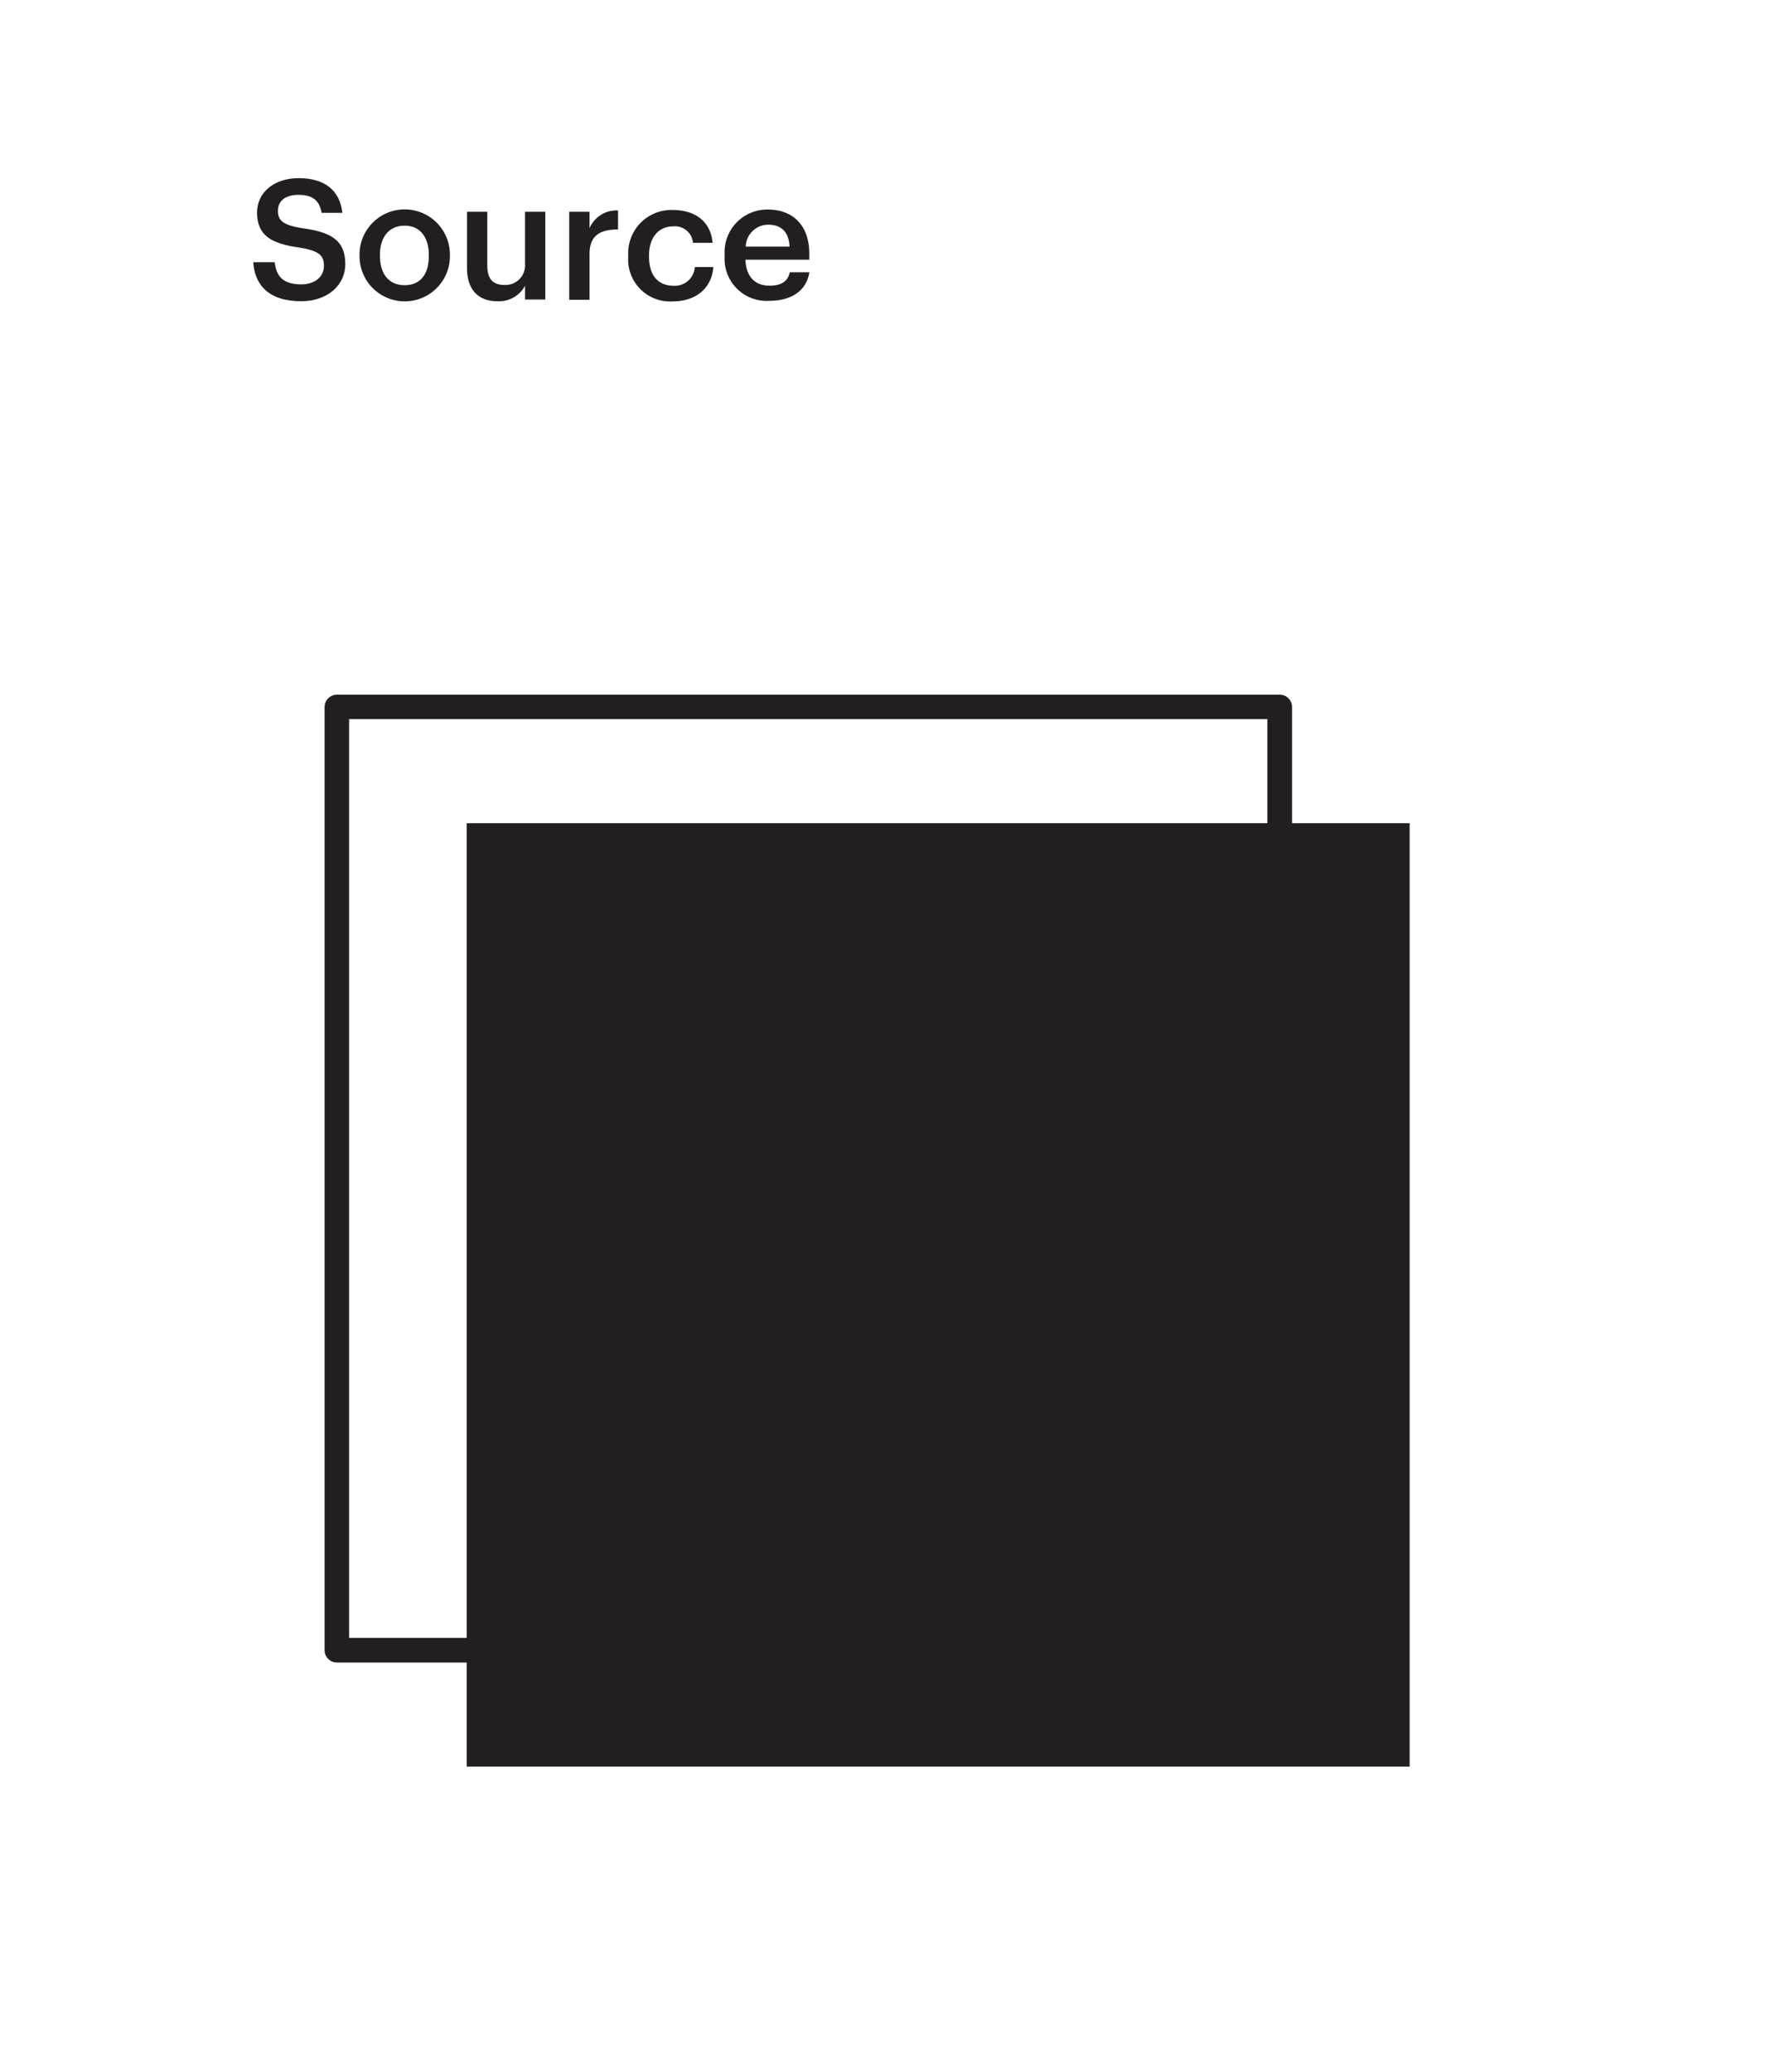 <svg id="Layer_1" data-name="Layer 1" xmlns="http://www.w3.org/2000/svg" viewBox="0 0 216 252"><defs><style>.cls-1{fill:#231f20;}</style></defs><title>icon</title><path class="cls-1" d="M30.82,31.9h2.61c0.18,1.47.77,2.69,3.24,2.69,1.61,0,2.75-.9,2.75-2.24s-0.67-1.86-3-2.24c-3.49-.47-5.14-1.53-5.14-4.26,0-2.39,2-4.18,5.08-4.18s5,1.43,5.3,4.22H39.14C38.88,24.36,38,23.7,36.33,23.7s-2.51.8-2.51,1.92,0.49,1.77,3,2.14c3.43,0.47,5.2,1.45,5.2,4.37,0,2.53-2.14,4.51-5.37,4.51C32.7,36.64,31,34.66,30.82,31.9Z"/><path class="cls-1" d="M43.75,31.21V31a5.48,5.48,0,0,1,11-.06v0.16A5.48,5.48,0,0,1,43.75,31.21Zm8.43,0V31c0-2.2-1.1-3.55-2.94-3.55s-3,1.33-3,3.53v0.16c0,2.18,1.08,3.55,3,3.55S52.18,33.35,52.18,31.17Z"/><path class="cls-1" d="M56.83,32.6V25.76H59.3v6.55c0,1.61.67,2.35,2.1,2.35a2.38,2.38,0,0,0,2.49-2.55V25.76h2.47V36.43H63.89V34.76a3.59,3.59,0,0,1-3.39,1.88C58.4,36.64,56.83,35.43,56.83,32.6Z"/><path class="cls-1" d="M69.27,25.76h2.47v2a3.56,3.56,0,0,1,3.47-2.16v2.31c-2.16,0-3.47.71-3.47,3v5.55H69.27V25.76Z"/><path class="cls-1" d="M76.45,31.23V31.07a5.26,5.26,0,0,1,5.39-5.53c2.37,0,4.59,1.06,4.88,4H84.33a2.2,2.2,0,0,0-2.45-2c-1.69,0-2.9,1.31-2.9,3.51v0.16c0,2.33,1.14,3.55,3,3.55a2.43,2.43,0,0,0,2.57-2.28h2.26c-0.18,2.45-2,4.18-4.94,4.18A5.1,5.1,0,0,1,76.45,31.23Z"/><path class="cls-1" d="M88.18,31.21V31a5.19,5.19,0,0,1,5.3-5.51c2.65,0,5,1.57,5,5.39v0.71H90.71c0.08,2,1.1,3.16,2.94,3.16,1.49,0,2.26-.59,2.45-1.63h2.39c-0.35,2.24-2.16,3.47-4.9,3.47A5.11,5.11,0,0,1,88.18,31.21ZM96.08,30C96,28.15,95,27.33,93.49,27.33A2.74,2.74,0,0,0,90.75,30h5.32Z"/><path class="cls-1" d="M157.23,100.13V86a1.5,1.5,0,0,0-1.5-1.5H41a1.5,1.5,0,0,0-1.5,1.5V200.72a1.5,1.5,0,0,0,1.5,1.5H56.79v12.66H171.54V100.13H157.23ZM42.48,199.22V87.47H154.23v12.66H56.79v99.09H42.48Z"/></svg>